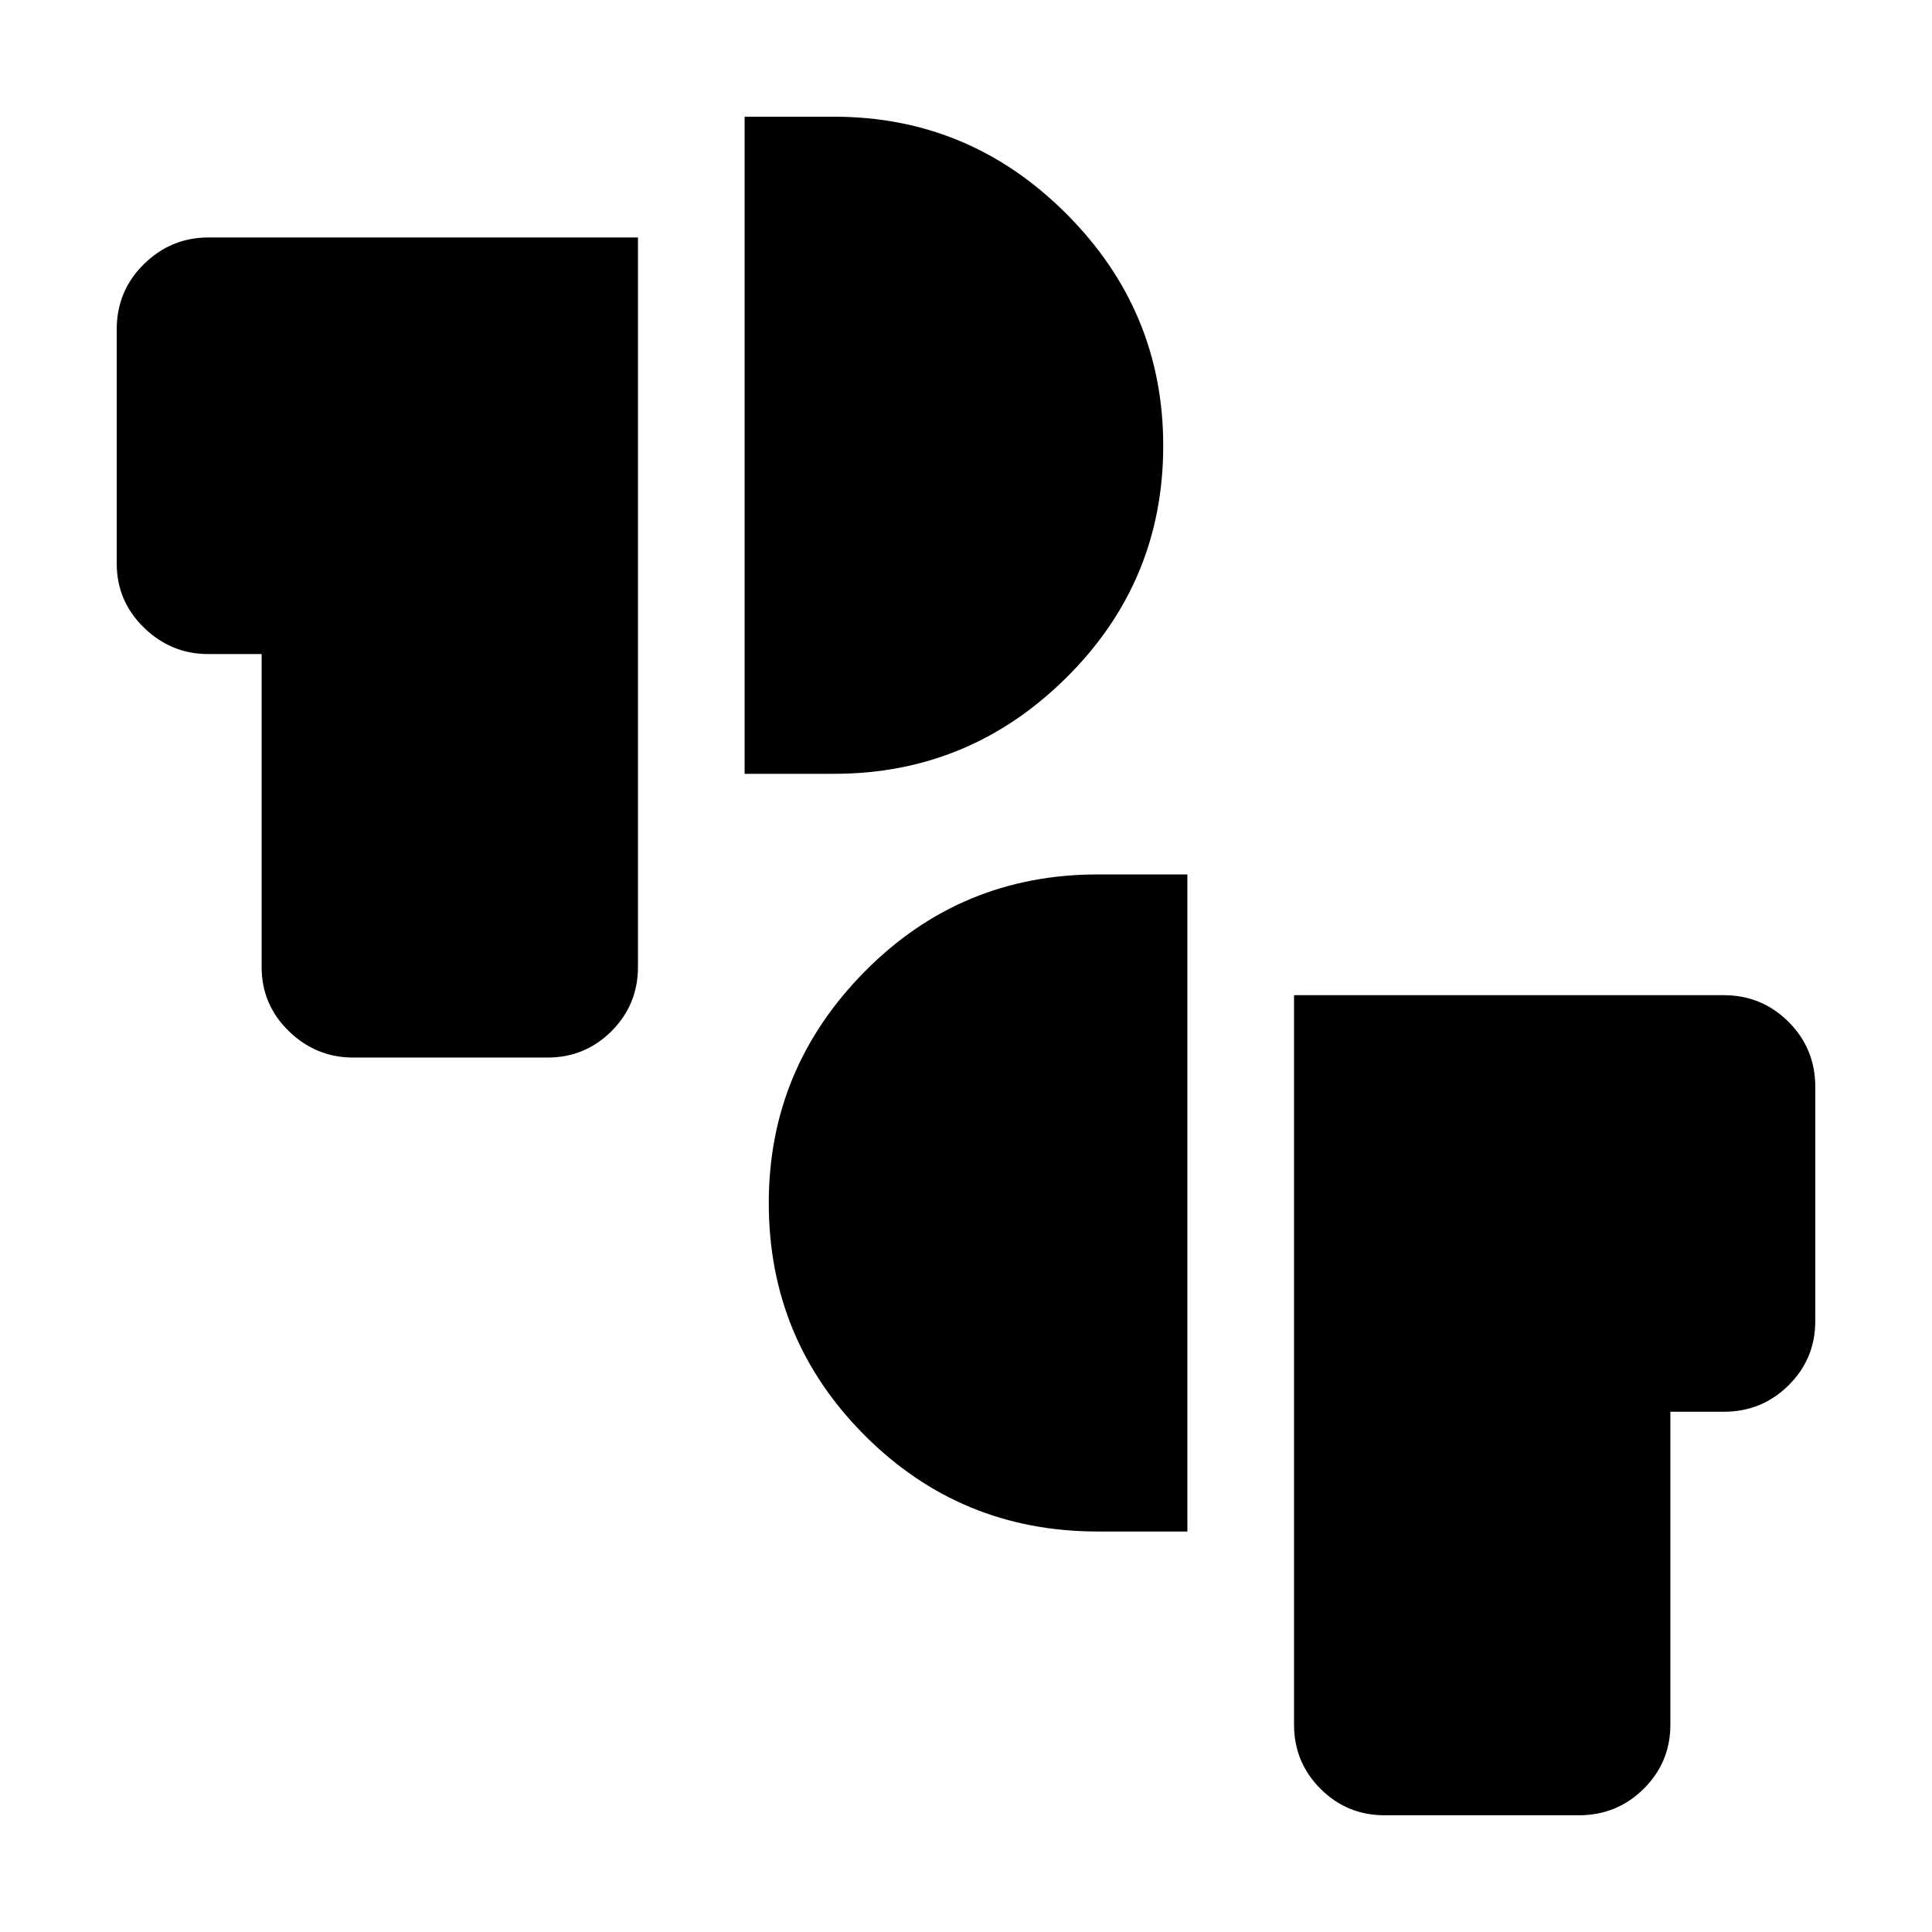 <svg xmlns="http://www.w3.org/2000/svg" height="20" viewBox="0 -960 960 960" width="20"><path d="M688-58q-18.7 0-31.85-13.15Q643-84.3 643-103v-362.5h213.5q18.96 0 32.23 13.27Q902-438.96 902-420v116.5q0 18.7-13.27 31.85-13.27 13.15-32.23 13.15H830V-103q0 18.7-13.27 31.85Q803.46-58 784.5-58H688ZM545.5-199q-68.13 0-115.82-47.75Q382-294.5 382-362.23q0-66.77 47.68-115.02 47.69-48.25 115.82-48.25H590V-199h-44.5Zm-370-235.5q-18.5 0-32-13.15T130-479.5V-635h-26.5q-18.5 0-32-13.15T58-680v-116.28q0-19.22 13.5-32.47t32-13.25H317v362.5q0 18.7-13.12 31.85Q290.75-434.5 272-434.5h-96.5Zm194.5-141V-902h44.5q67.16 0 115.33 48.19T578-738.5q0 67.5-48.17 115.25T414.5-575.5H370Z"/></svg>